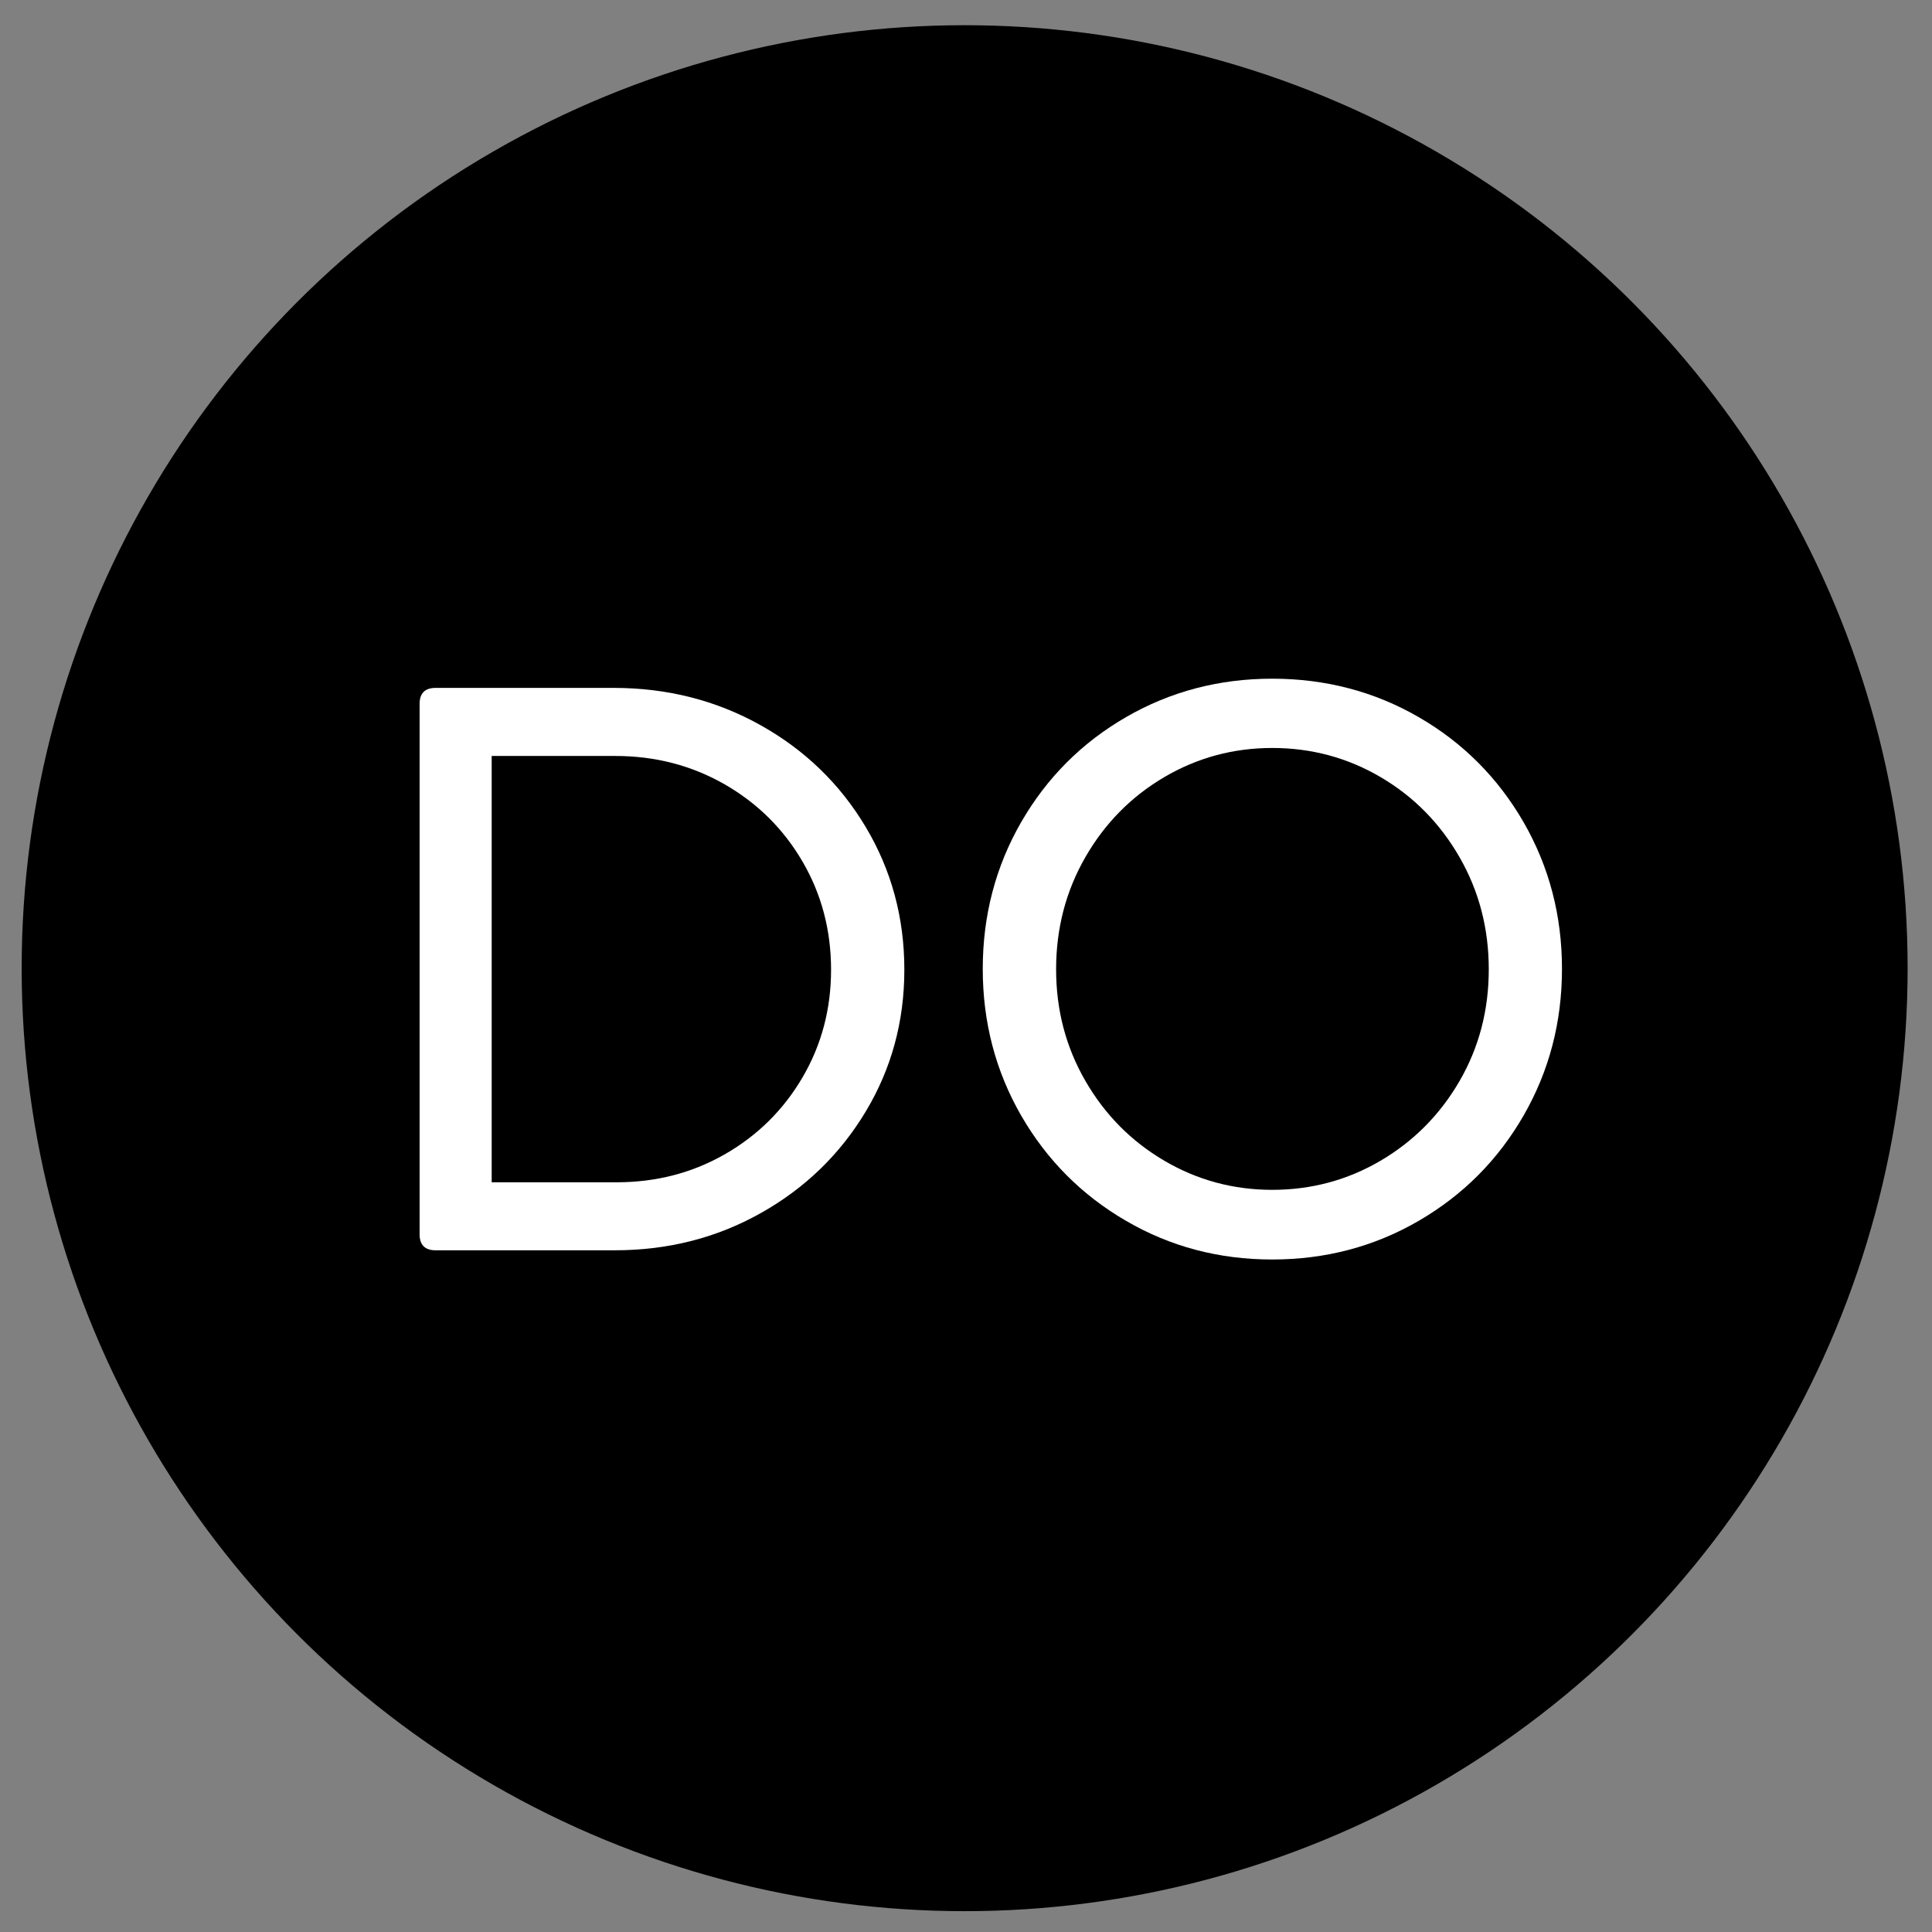 <?xml version="1.0" encoding="utf-8"?>
<!-- Generator: Adobe Illustrator 27.7.0, SVG Export Plug-In . SVG Version: 6.00 Build 0)  -->
<svg version="1.1" id="Layer_1" xmlns="http://www.w3.org/2000/svg" xmlns:xlink="http://www.w3.org/1999/xlink" x="0px" y="0px"
	 viewBox="0 0 256 256" style="enable-background:new 0 0 256 256;" xml:space="preserve">
<rect x="0" y="0" width="256" height="256" fill="#808080" stroke="none"/>
<style type="text/css">
	.st0{fill:#FFFFFF;}
</style>
<circle cx="127.82" cy="128.29" r="124.95"/>
<g>
	<path class="st0" d="M55.6,163.55V93.27c0-1.41,0.71-2.12,2.12-2.12h23.6c7.07,0,13.55,1.64,19.44,4.93
		c5.89,3.29,10.54,7.79,13.95,13.5c3.41,5.71,5.12,12.01,5.12,18.91c0,6.86-1.71,13.13-5.12,18.8c-3.41,5.67-8.04,10.16-13.9,13.45
		c-5.85,3.29-12.3,4.93-19.33,4.93H57.72C56.31,165.67,55.6,164.96,55.6,163.55z M96.09,152.92c4.33-2.49,7.75-5.89,10.26-10.18
		c2.51-4.3,3.77-9.04,3.77-14.24c0-5.23-1.26-10.02-3.79-14.35c-2.53-4.33-5.98-7.74-10.34-10.24c-4.37-2.49-9.18-3.74-14.45-3.74
		H65.15v56.49h16.6C86.98,156.65,91.76,155.41,96.09,152.92z"/>
	<path class="st0" d="M149.21,161.77c-5.87-3.41-10.5-8.06-13.9-13.95c-3.39-5.89-5.09-12.37-5.09-19.44
		c0-7.07,1.7-13.55,5.09-19.44c3.4-5.89,8.03-10.53,13.9-13.92c5.87-3.39,12.32-5.09,19.36-5.09c7.07,0,13.54,1.7,19.41,5.09
		c5.87,3.39,10.5,8.04,13.9,13.92c3.39,5.89,5.09,12.37,5.09,19.44c0,7.07-1.7,13.55-5.09,19.44c-3.39,5.89-8.03,10.54-13.9,13.95
		c-5.87,3.41-12.34,5.12-19.41,5.12C161.53,166.89,155.08,165.19,149.21,161.77z M182.95,153.79c4.38-2.58,7.87-6.1,10.45-10.55
		c2.58-4.46,3.87-9.39,3.87-14.8c0-5.41-1.29-10.36-3.87-14.85c-2.58-4.49-6.06-8.03-10.45-10.61c-4.39-2.58-9.18-3.87-14.37-3.87
		c-5.16,0-9.94,1.29-14.32,3.87c-4.38,2.58-7.87,6.12-10.45,10.61c-2.58,4.49-3.87,9.44-3.87,14.85c0,5.38,1.29,10.3,3.87,14.77
		c2.58,4.47,6.06,8,10.45,10.58c4.38,2.58,9.16,3.87,14.32,3.87C173.77,157.66,178.56,156.37,182.95,153.79z"/>
</g>
</svg>
